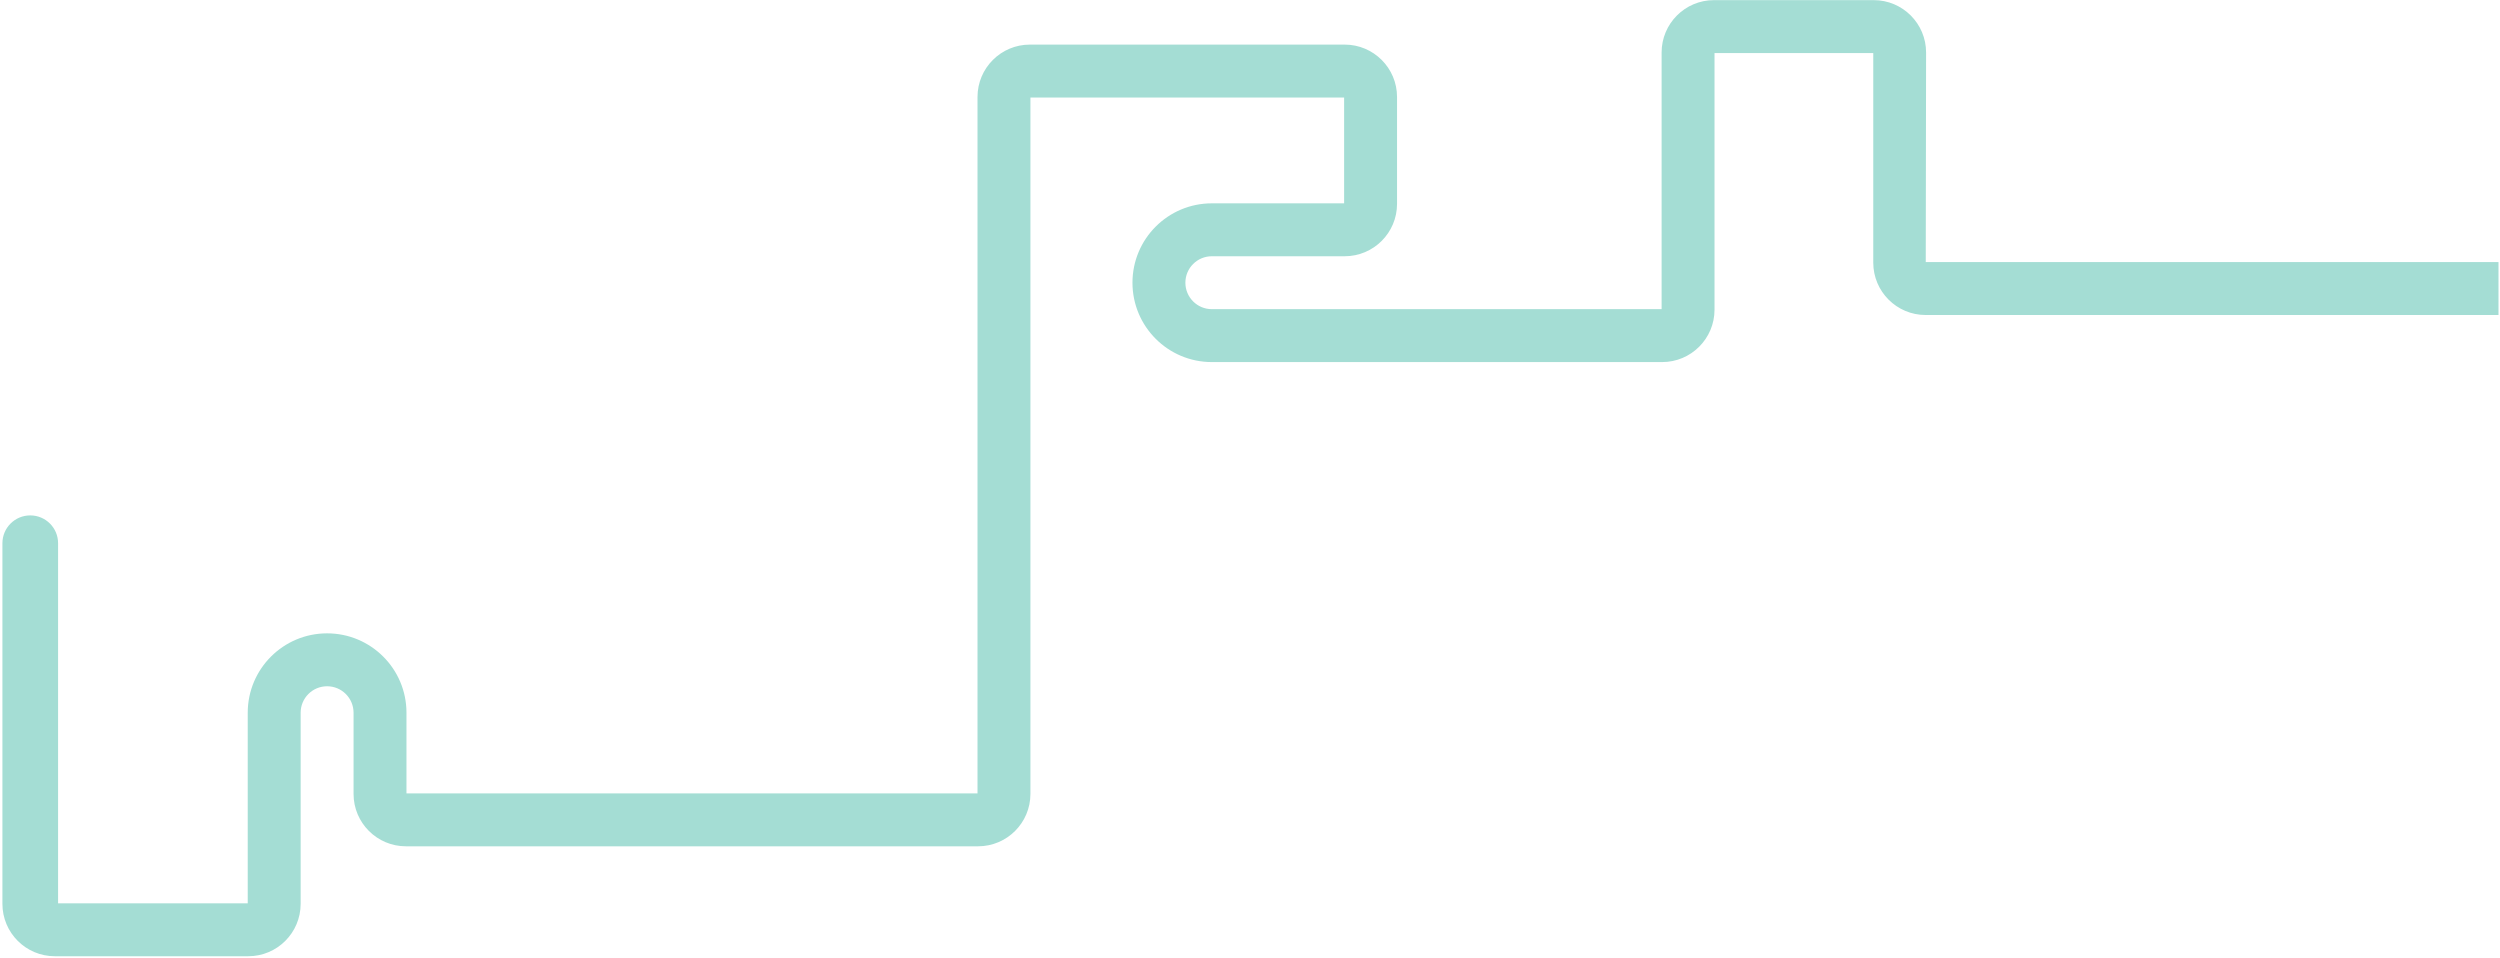 <svg width="668" height="256" viewBox="0 0 668 256" fill="none" xmlns="http://www.w3.org/2000/svg">
<path d="M359.15 26.054H289.468H275.33V212.133C275.33 219.865 269.062 226.133 261.33 226.133H108.471C100.739 226.133 94.471 219.865 94.471 212.133V190.439C94.471 186.534 91.306 183.369 87.402 183.369C83.497 183.369 80.332 186.534 80.332 190.439V241.506C80.332 249.238 74.064 255.506 66.332 255.506H14.646C6.914 255.506 0.646 249.238 0.646 241.506V145.15C0.646 141.043 3.976 137.714 8.083 137.714C12.19 137.714 15.519 141.043 15.519 145.15V241.367H66.194V190.439C66.194 178.726 75.689 169.231 87.402 169.231C99.115 169.231 108.61 178.726 108.61 190.439V211.995H261.191V25.916C261.191 18.184 267.459 11.916 275.191 11.916H289.468H359.289C367.021 11.916 373.289 18.184 373.289 25.916V54.47C373.289 62.202 367.021 68.47 359.289 68.47H323.804C319.899 68.47 316.734 71.635 316.734 75.539C316.734 79.443 319.899 82.608 323.804 82.608H443.981V14.033C443.981 6.301 450.249 0.033 457.981 0.033H500.651C508.392 0.033 514.664 6.315 514.651 14.056L514.56 70.031L667.596 70.031V84.17H514.536C506.804 84.17 500.536 77.902 500.536 70.17V14.172H458.12V82.747C458.12 90.479 451.852 96.747 444.12 96.747H323.804C312.091 96.747 302.596 87.252 302.596 75.539C302.596 63.826 312.091 54.331 323.804 54.331H359.15V26.054Z" fill="#A4DDD4"/>
</svg>
